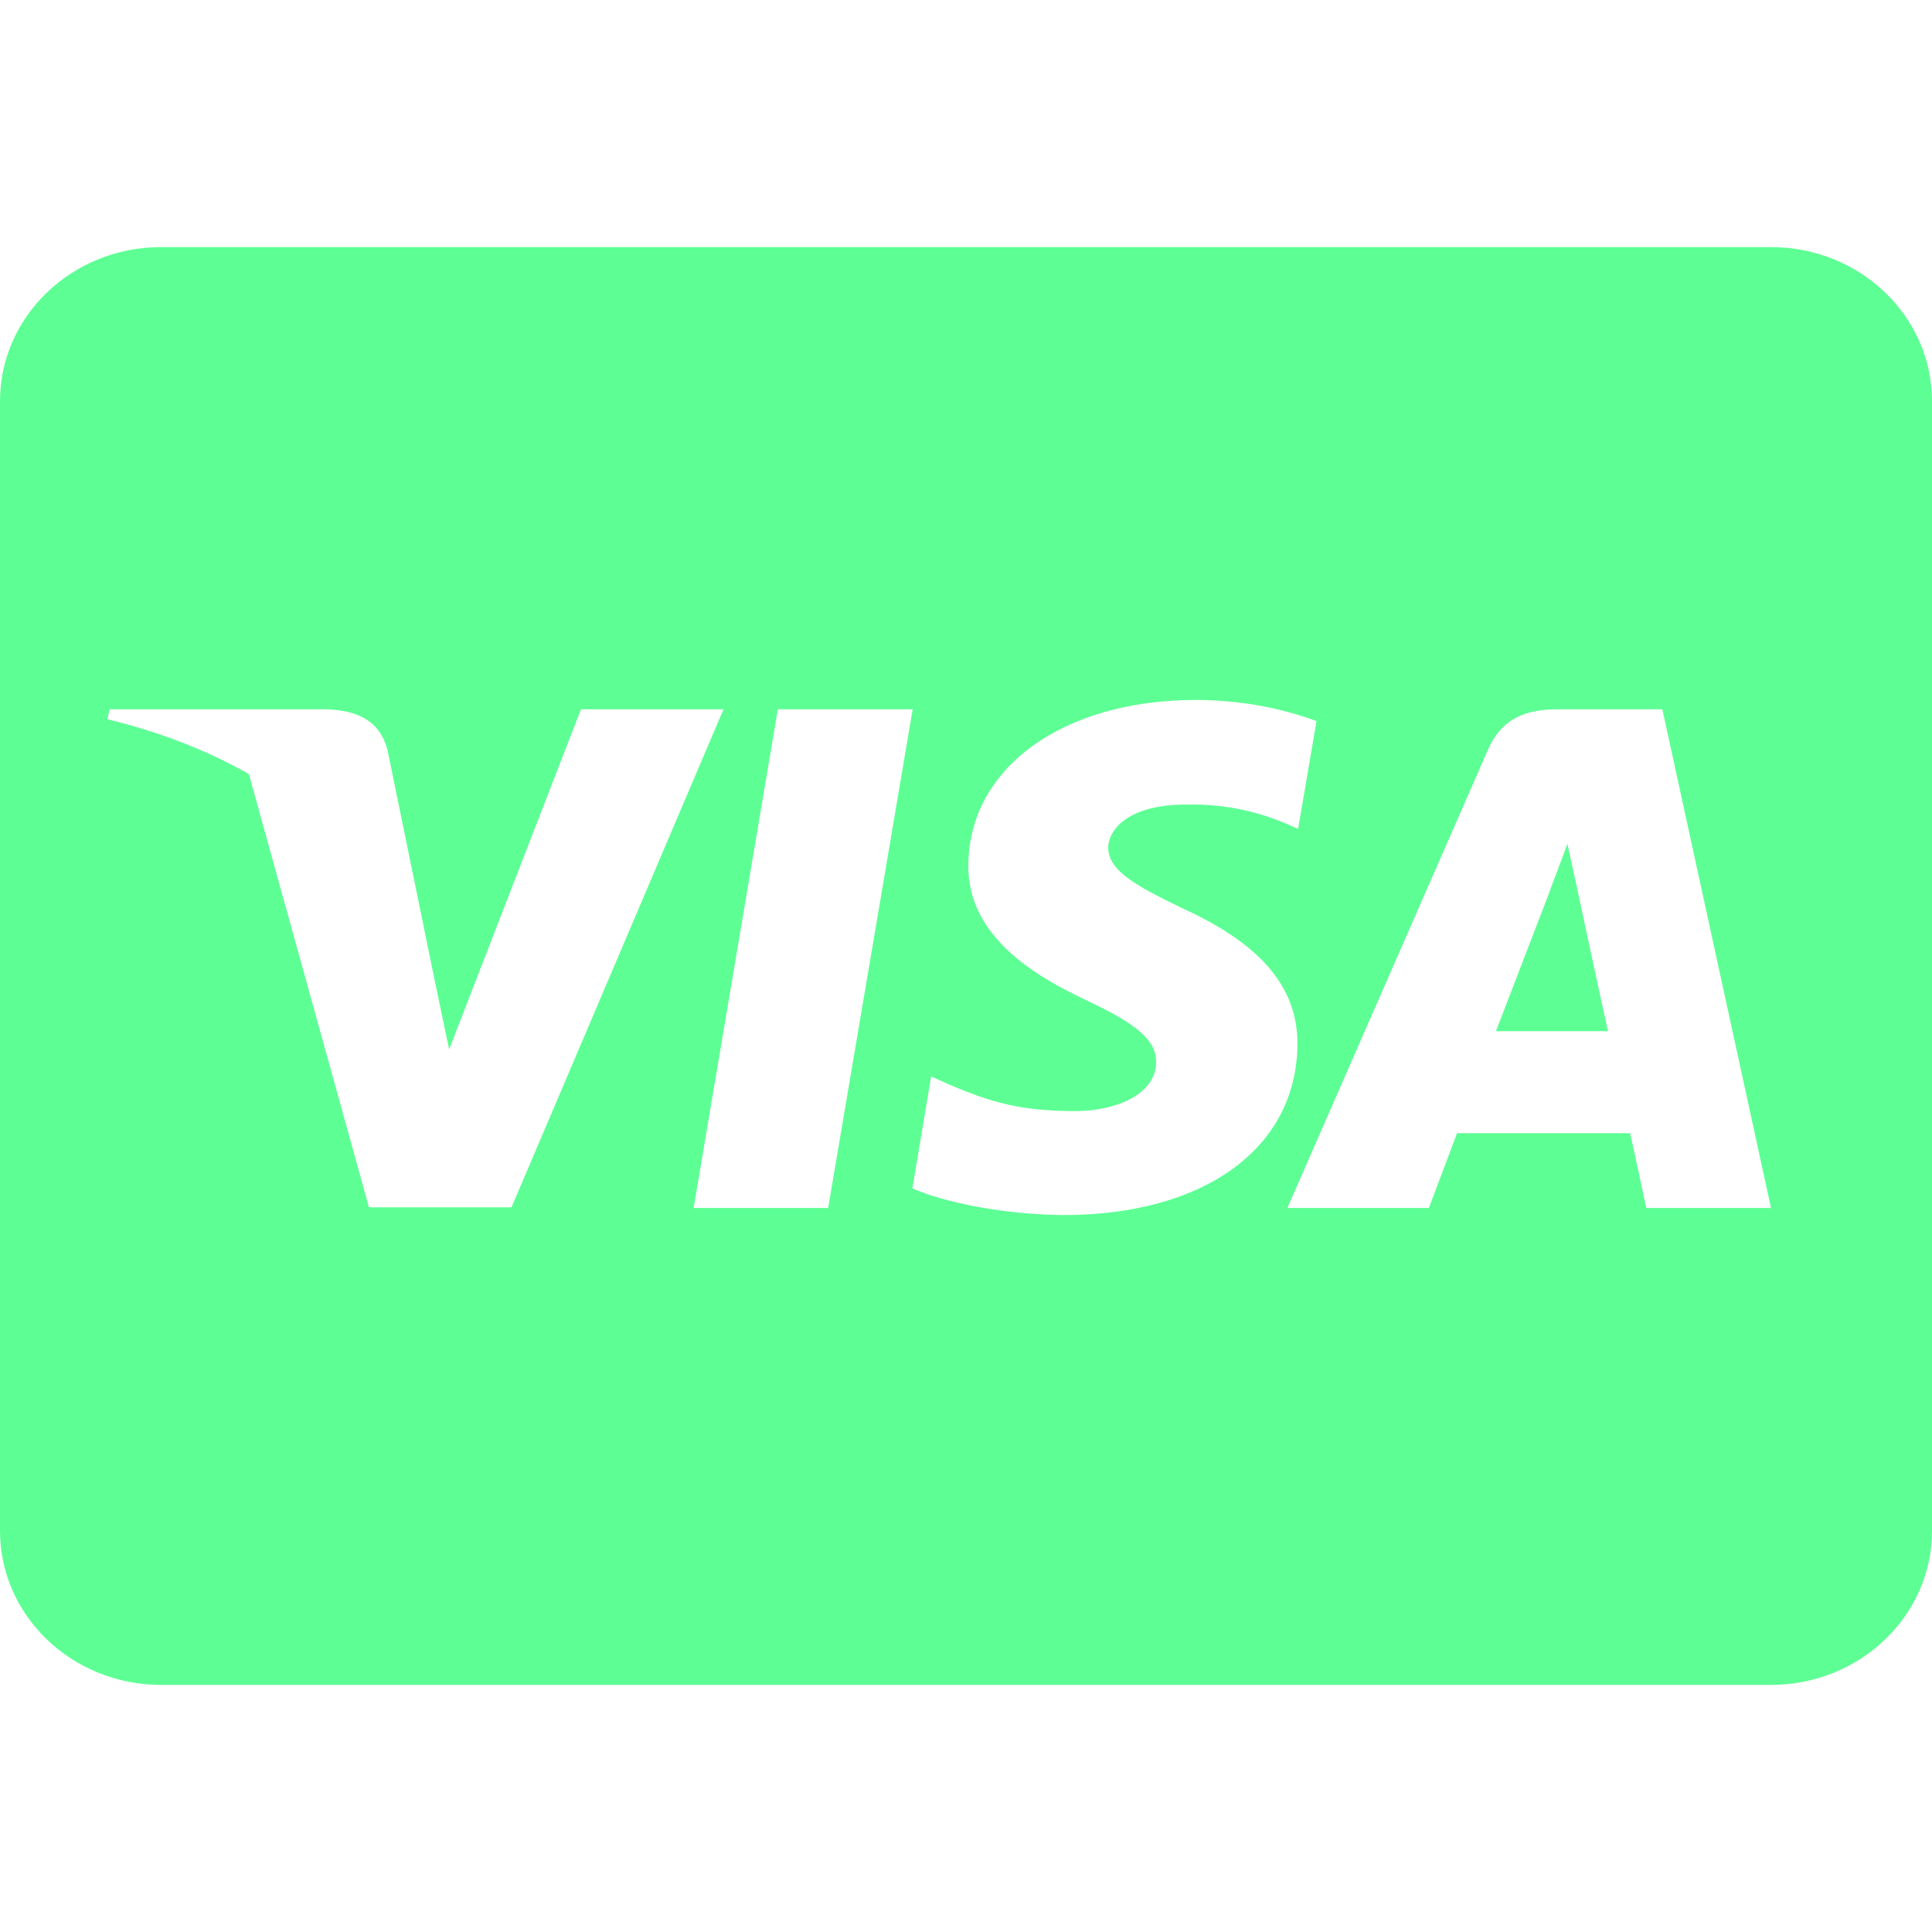 <svg width="43" height="43" viewBox="0 0 43 43" fill="none" xmlns="http://www.w3.org/2000/svg">
  <path d="M35.094 19.736C35.094 19.736 35.662 22.393 35.788 22.95H33.295C33.541 22.314 34.49 19.843 34.49 19.843C34.475 19.864 34.736 19.193 34.885 18.779L35.094 19.736ZM43 8.929V34.071C43 35.964 41.395 37.5 39.417 37.5H3.583C1.605 37.5 0 35.964 0 34.071V8.929C0 7.036 1.605 5.5 3.583 5.5H39.417C41.395 5.5 43 7.036 43 8.929ZM11.384 26.871L16.103 15.786H12.93L9.996 23.357L9.675 21.821L8.63 16.721C8.458 16.014 7.928 15.814 7.271 15.786H2.441L2.389 16.007C3.568 16.293 4.621 16.707 5.539 17.229L8.212 26.871H11.384ZM18.432 26.886L20.313 15.786H17.312L15.438 26.886H18.432ZM28.876 23.257C28.891 21.993 28.084 21.029 26.36 20.236C25.307 19.729 24.665 19.386 24.665 18.864C24.68 18.393 25.21 17.907 26.39 17.907C27.368 17.886 28.084 18.107 28.622 18.329L28.891 18.45L29.301 16.05C28.712 15.829 27.771 15.579 26.614 15.579C23.65 15.579 21.567 17.093 21.552 19.25C21.53 20.843 23.045 21.729 24.18 22.264C25.337 22.807 25.733 23.164 25.733 23.643C25.718 24.386 24.792 24.729 23.934 24.729C22.739 24.729 22.097 24.55 21.119 24.136L20.724 23.957L20.306 26.45C21.007 26.757 22.306 27.029 23.65 27.043C26.8 27.05 28.853 25.557 28.876 23.257ZM39.417 26.886L36.998 15.786H34.676C33.959 15.786 33.415 15.986 33.108 16.707L28.652 26.886H31.802C31.802 26.886 32.317 25.514 32.429 25.221H36.281C36.371 25.614 36.64 26.886 36.64 26.886H39.417Z" fill="#5DFF94" />
</svg>